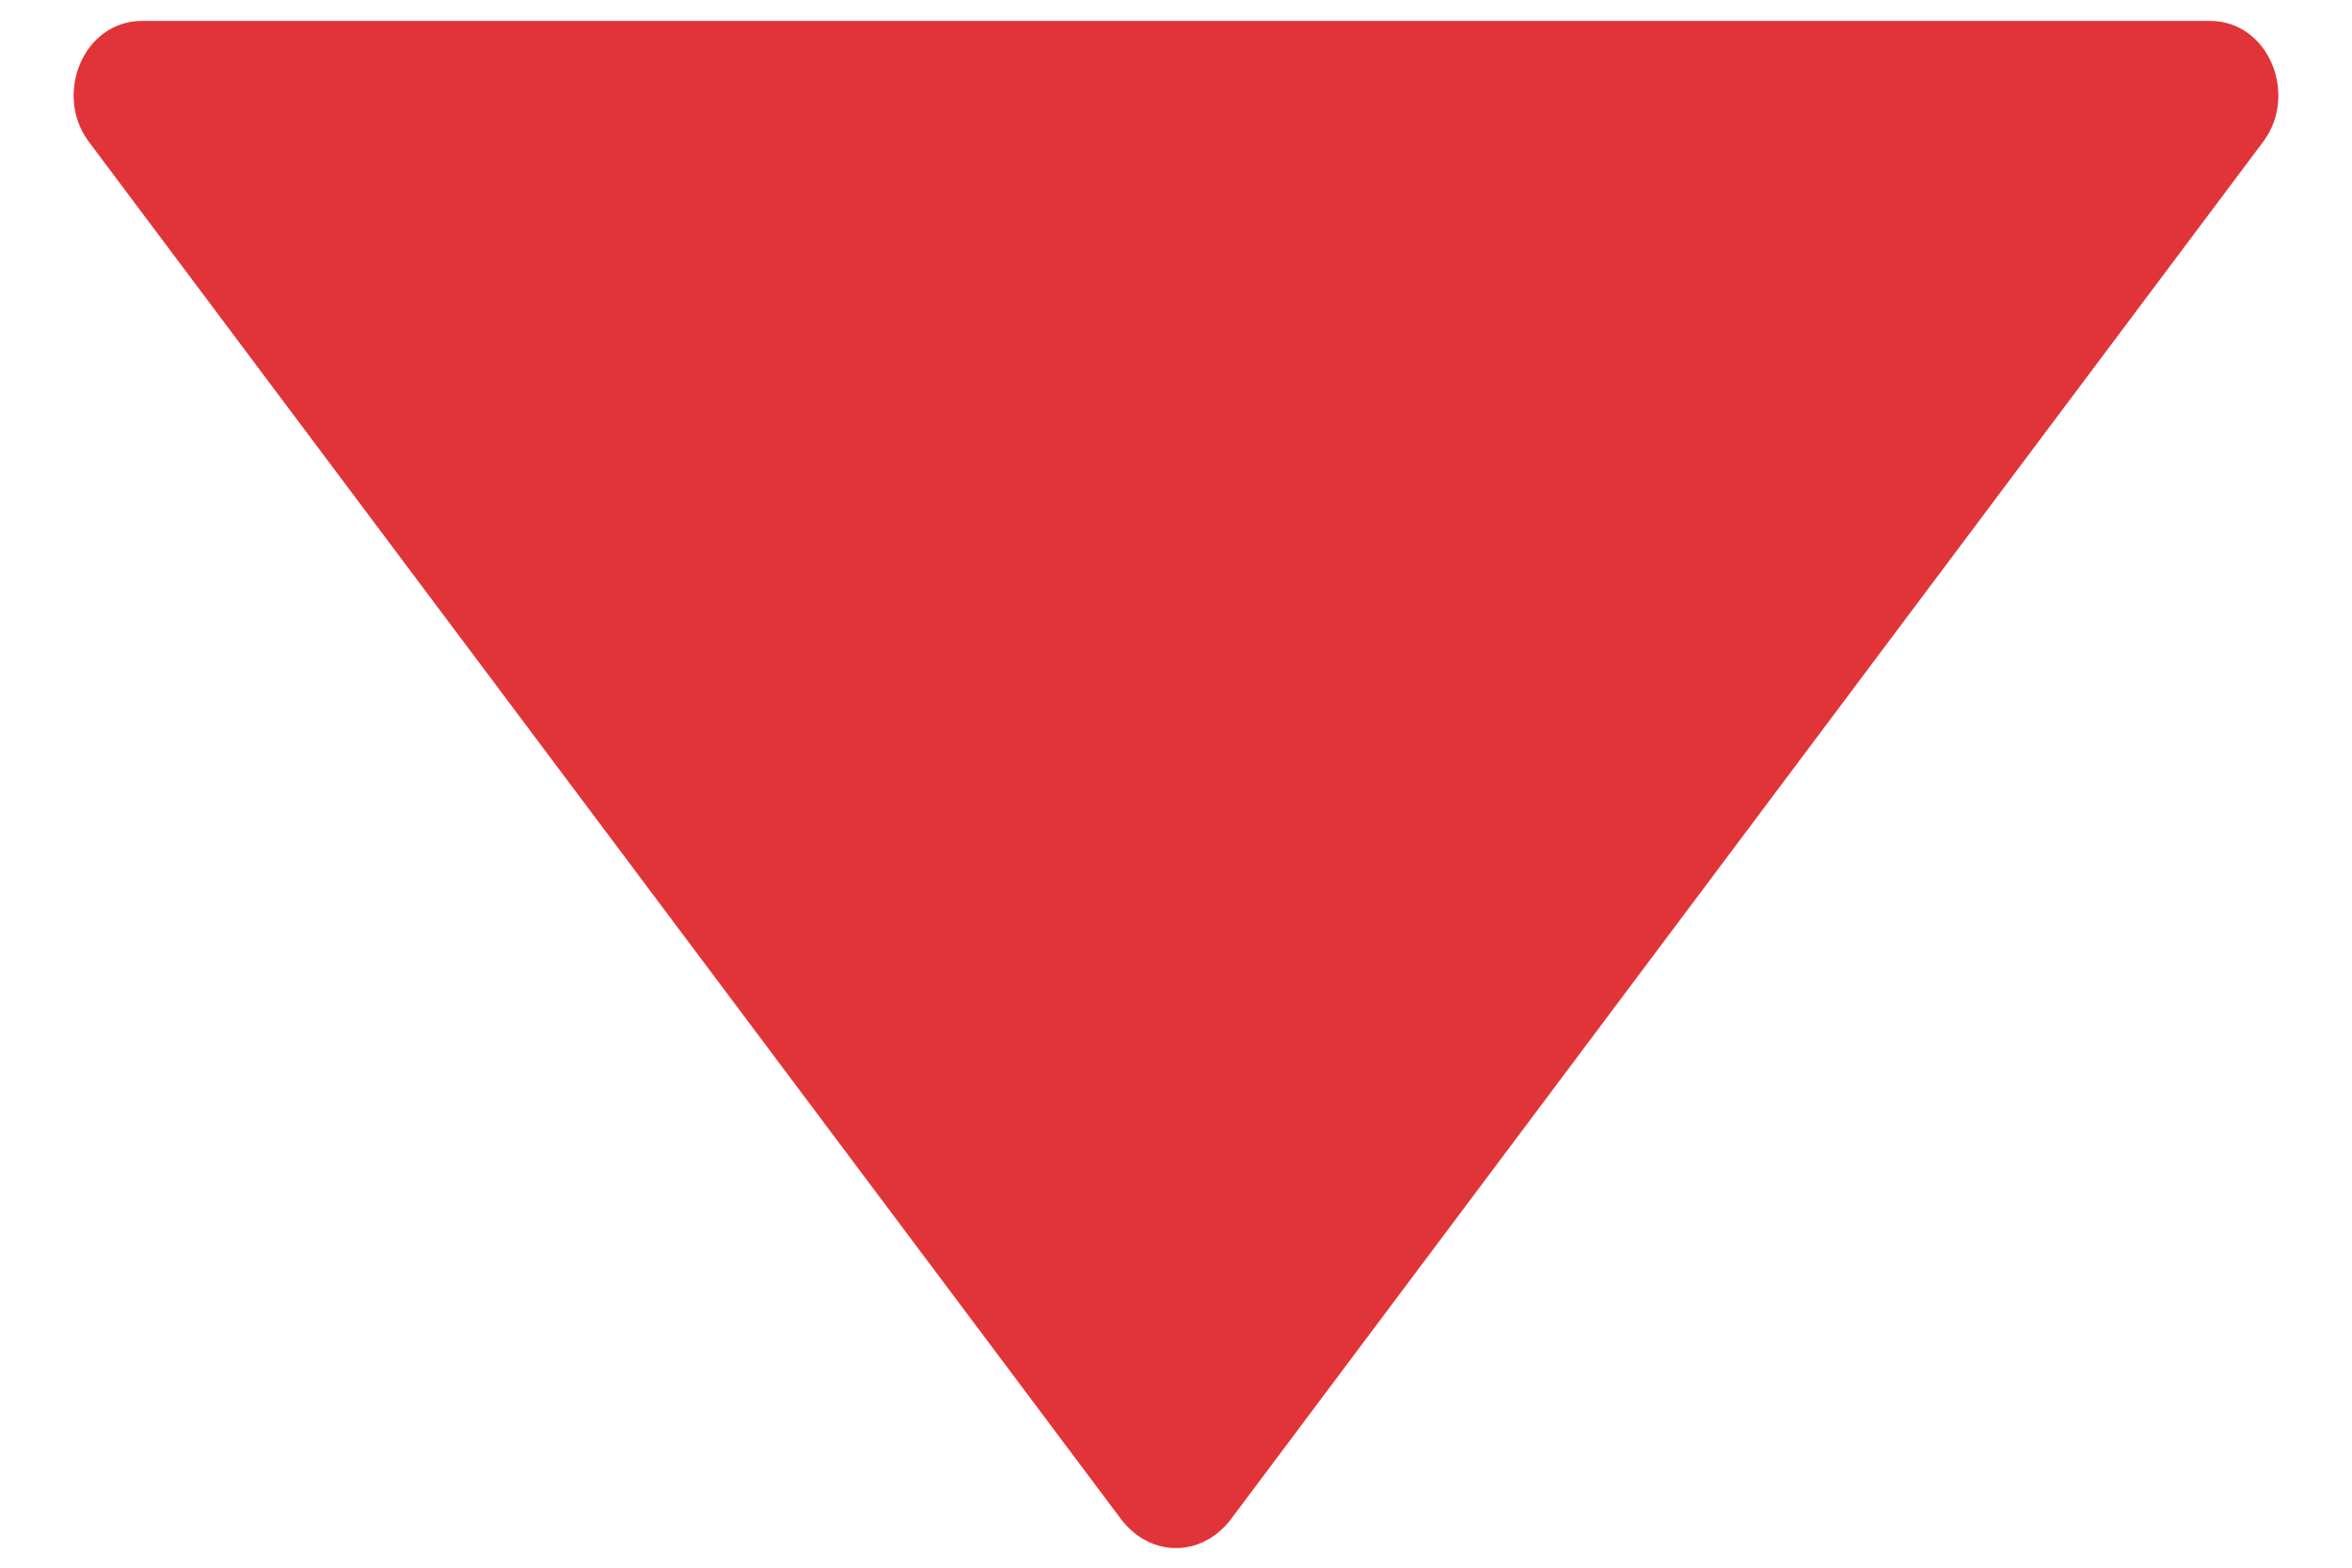 ﻿<?xml version="1.0" encoding="utf-8"?>
<svg version="1.1" xmlns:xlink="http://www.w3.org/1999/xlink" width="9px" height="6px" xmlns="http://www.w3.org/2000/svg">
  <g transform="matrix(1 0 0 1 -1927 -17 )">
    <path d="M 4.294 5.82  C 4.406 5.96  4.594 5.96  4.706 5.82  L 8.662 0.54  C 8.794 0.36  8.681 0.08  8.456 0.08  L 0.544 0.08  C 0.319 0.08  0.206 0.36  0.338 0.54  L 4.294 5.82  Z " fill-rule="nonzero" fill="#e13438" stroke="none" transform="matrix(1 0 0 1 1927 17 )" />
  </g>
</svg>
